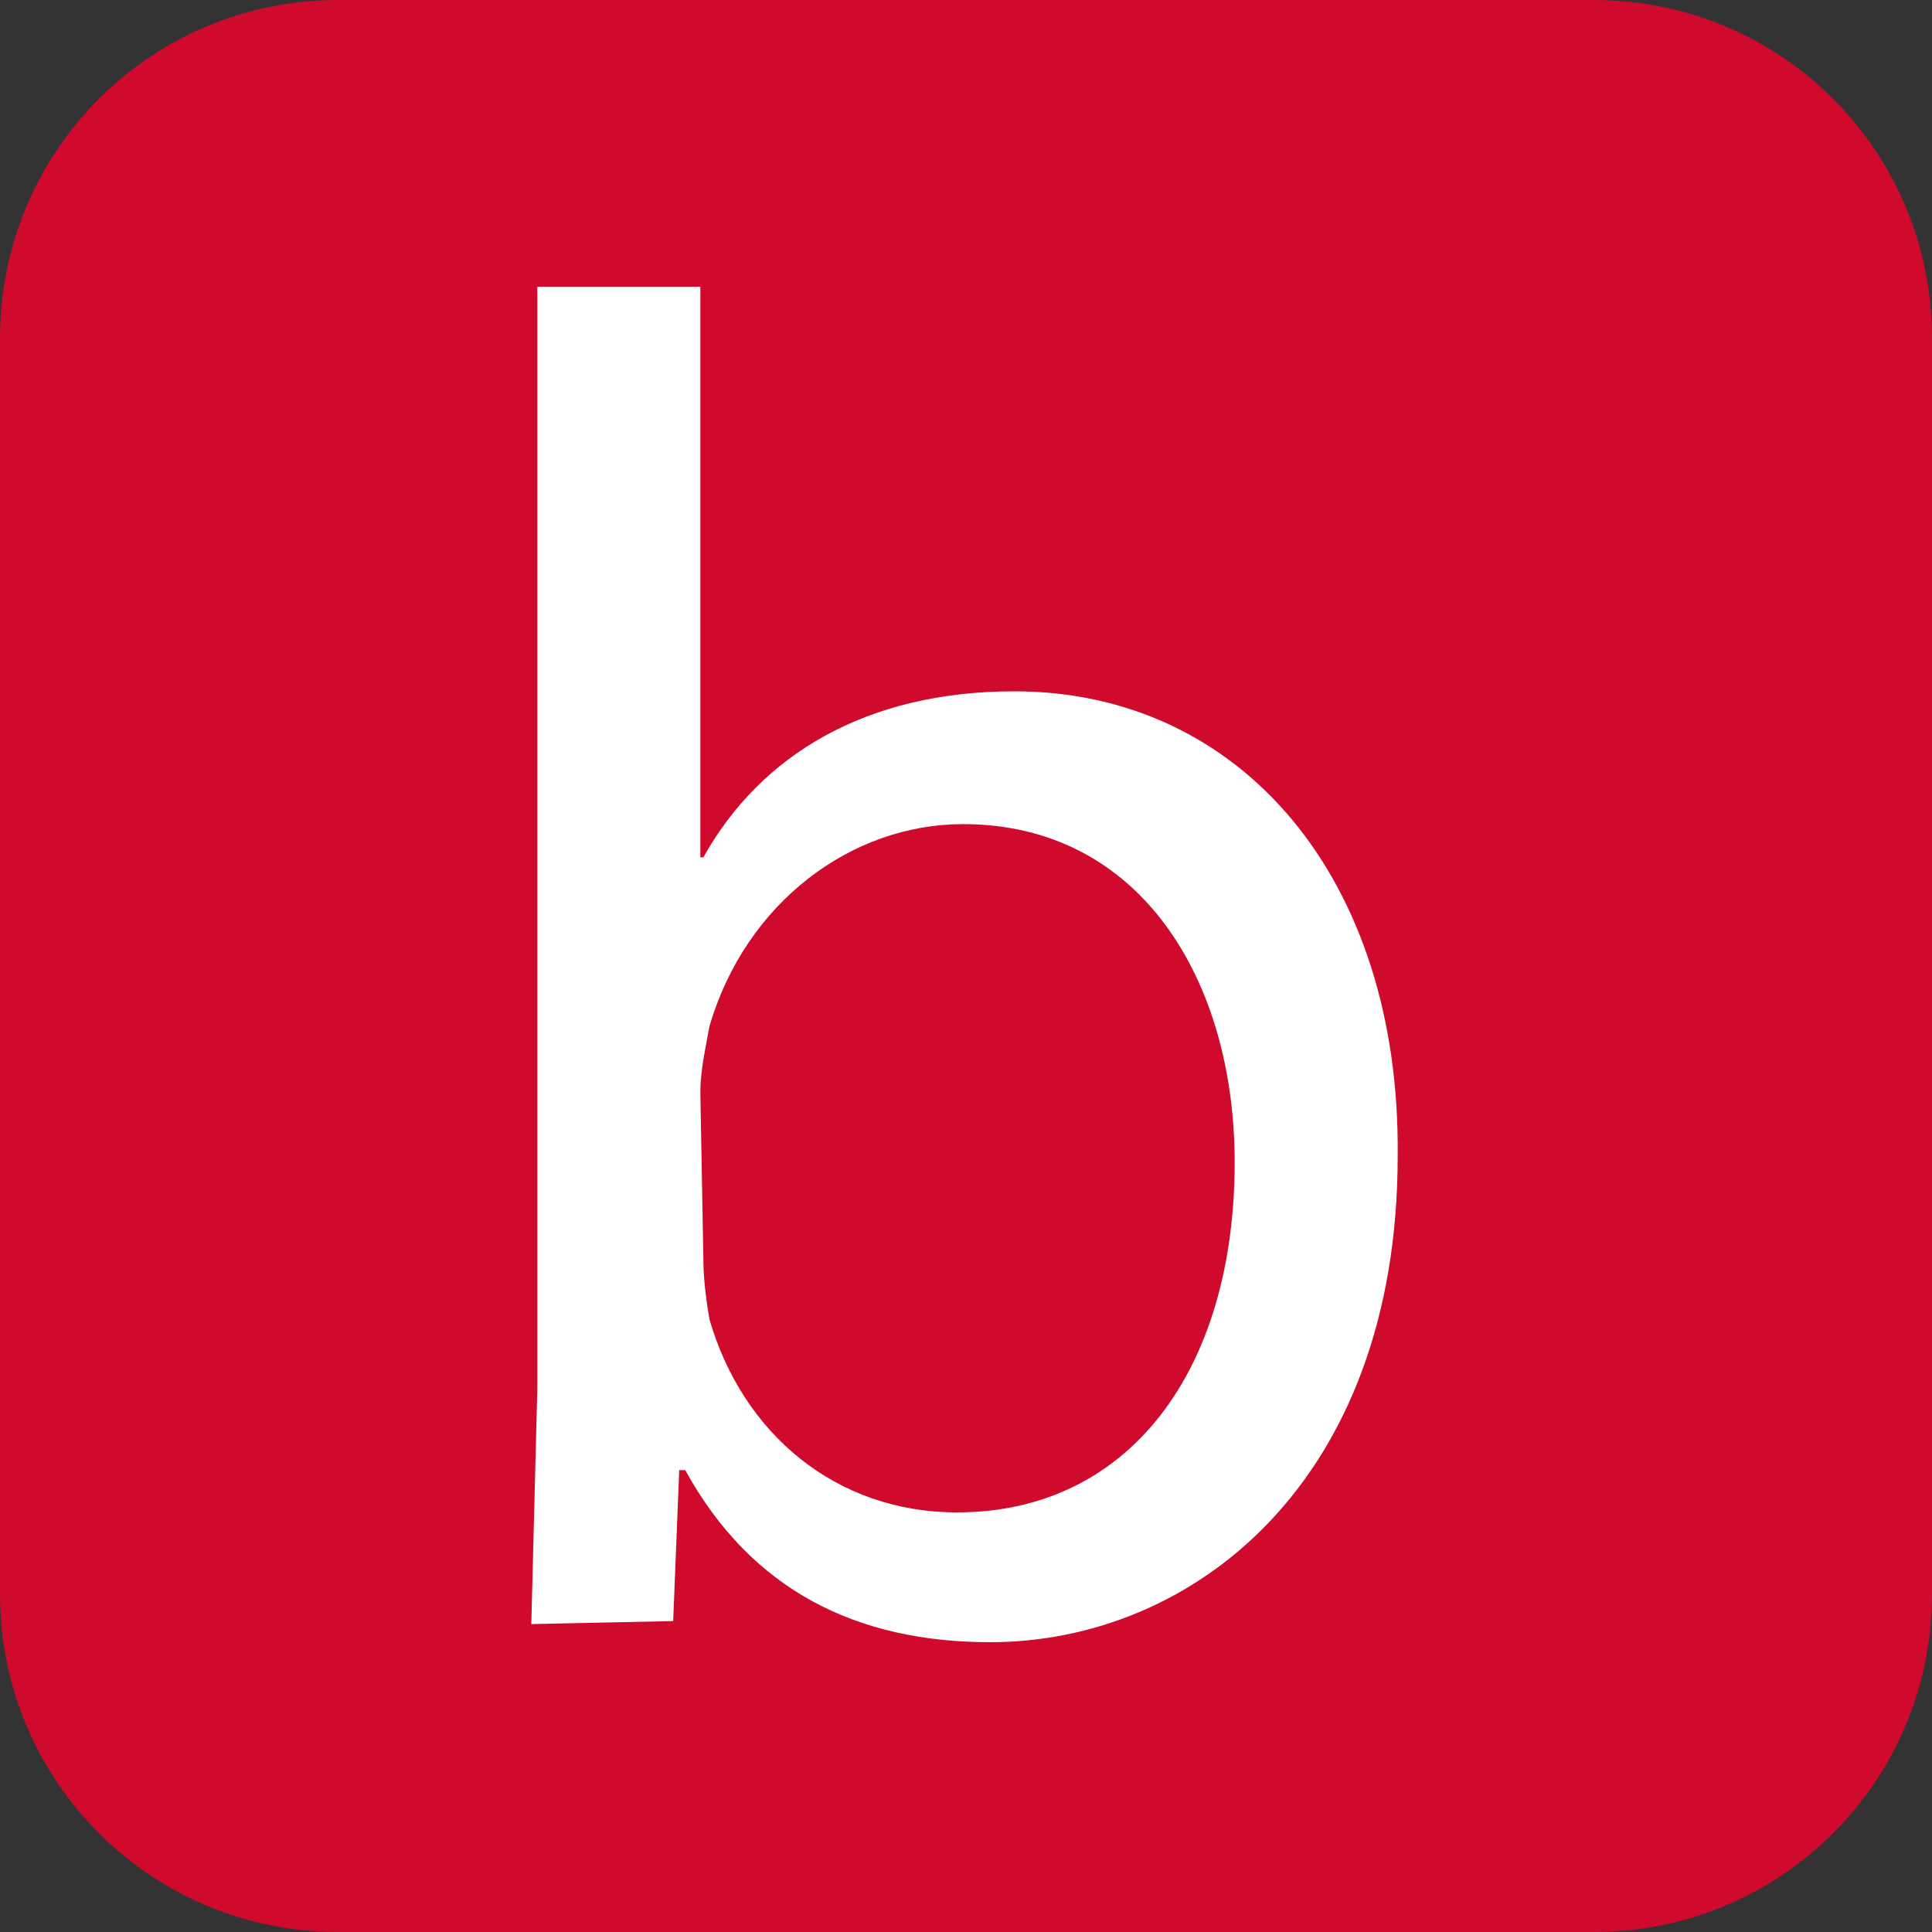 <?xml version="1.0" encoding="utf-8"?>
<!-- Generator: Adobe Illustrator 26.0.1, SVG Export Plug-In . SVG Version: 6.00 Build 0)  -->
<svg version="1.1" id="Calque_1" xmlns="http://www.w3.org/2000/svg" xmlns:xlink="http://www.w3.org/1999/xlink" x="0px" y="0px"
	 viewBox="0 0 64 64" style="enable-background:new 0 0 64 64;" xml:space="preserve">
<rect x="0" y="0" width="64" height="64" fill="#333333" stroke="none"/>
<style type="text/css">
	.st0{fill:#CF0A2C;}
	.st1{fill:#FFFFFF;}
</style>
<path class="st0" d="M64,52.8C64,59,59,64,52.8,64H11.2C5,64,0,59,0,52.8V11.2C0,5,5,0,11.2,0h41.6C59,0,64,5,64,11.2V52.8z"/>
<path class="st1" d="M17.6,53.8l0.2-7.8V9.5h5.4v18.9h0.1c1.9-3.4,5.4-5.5,10.3-5.5c7.5,0,12.8,6.2,12.7,15.4
	c0,10.8-6.8,16.1-13.5,16.1c-4.4,0-7.9-1.7-10.1-5.7h-0.2l-0.2,5L17.6,53.8L17.6,53.8z M23.3,41.7c0,0.7,0.1,1.4,0.2,2
	c1.1,3.8,4.2,6.4,8.2,6.4c5.7,0,9.2-4.7,9.2-11.6c0-6-3.1-11.2-9-11.2c-3.7,0-7.2,2.6-8.4,6.7c-0.1,0.6-0.3,1.4-0.3,2.2L23.3,41.7z"
	/>
</svg>
